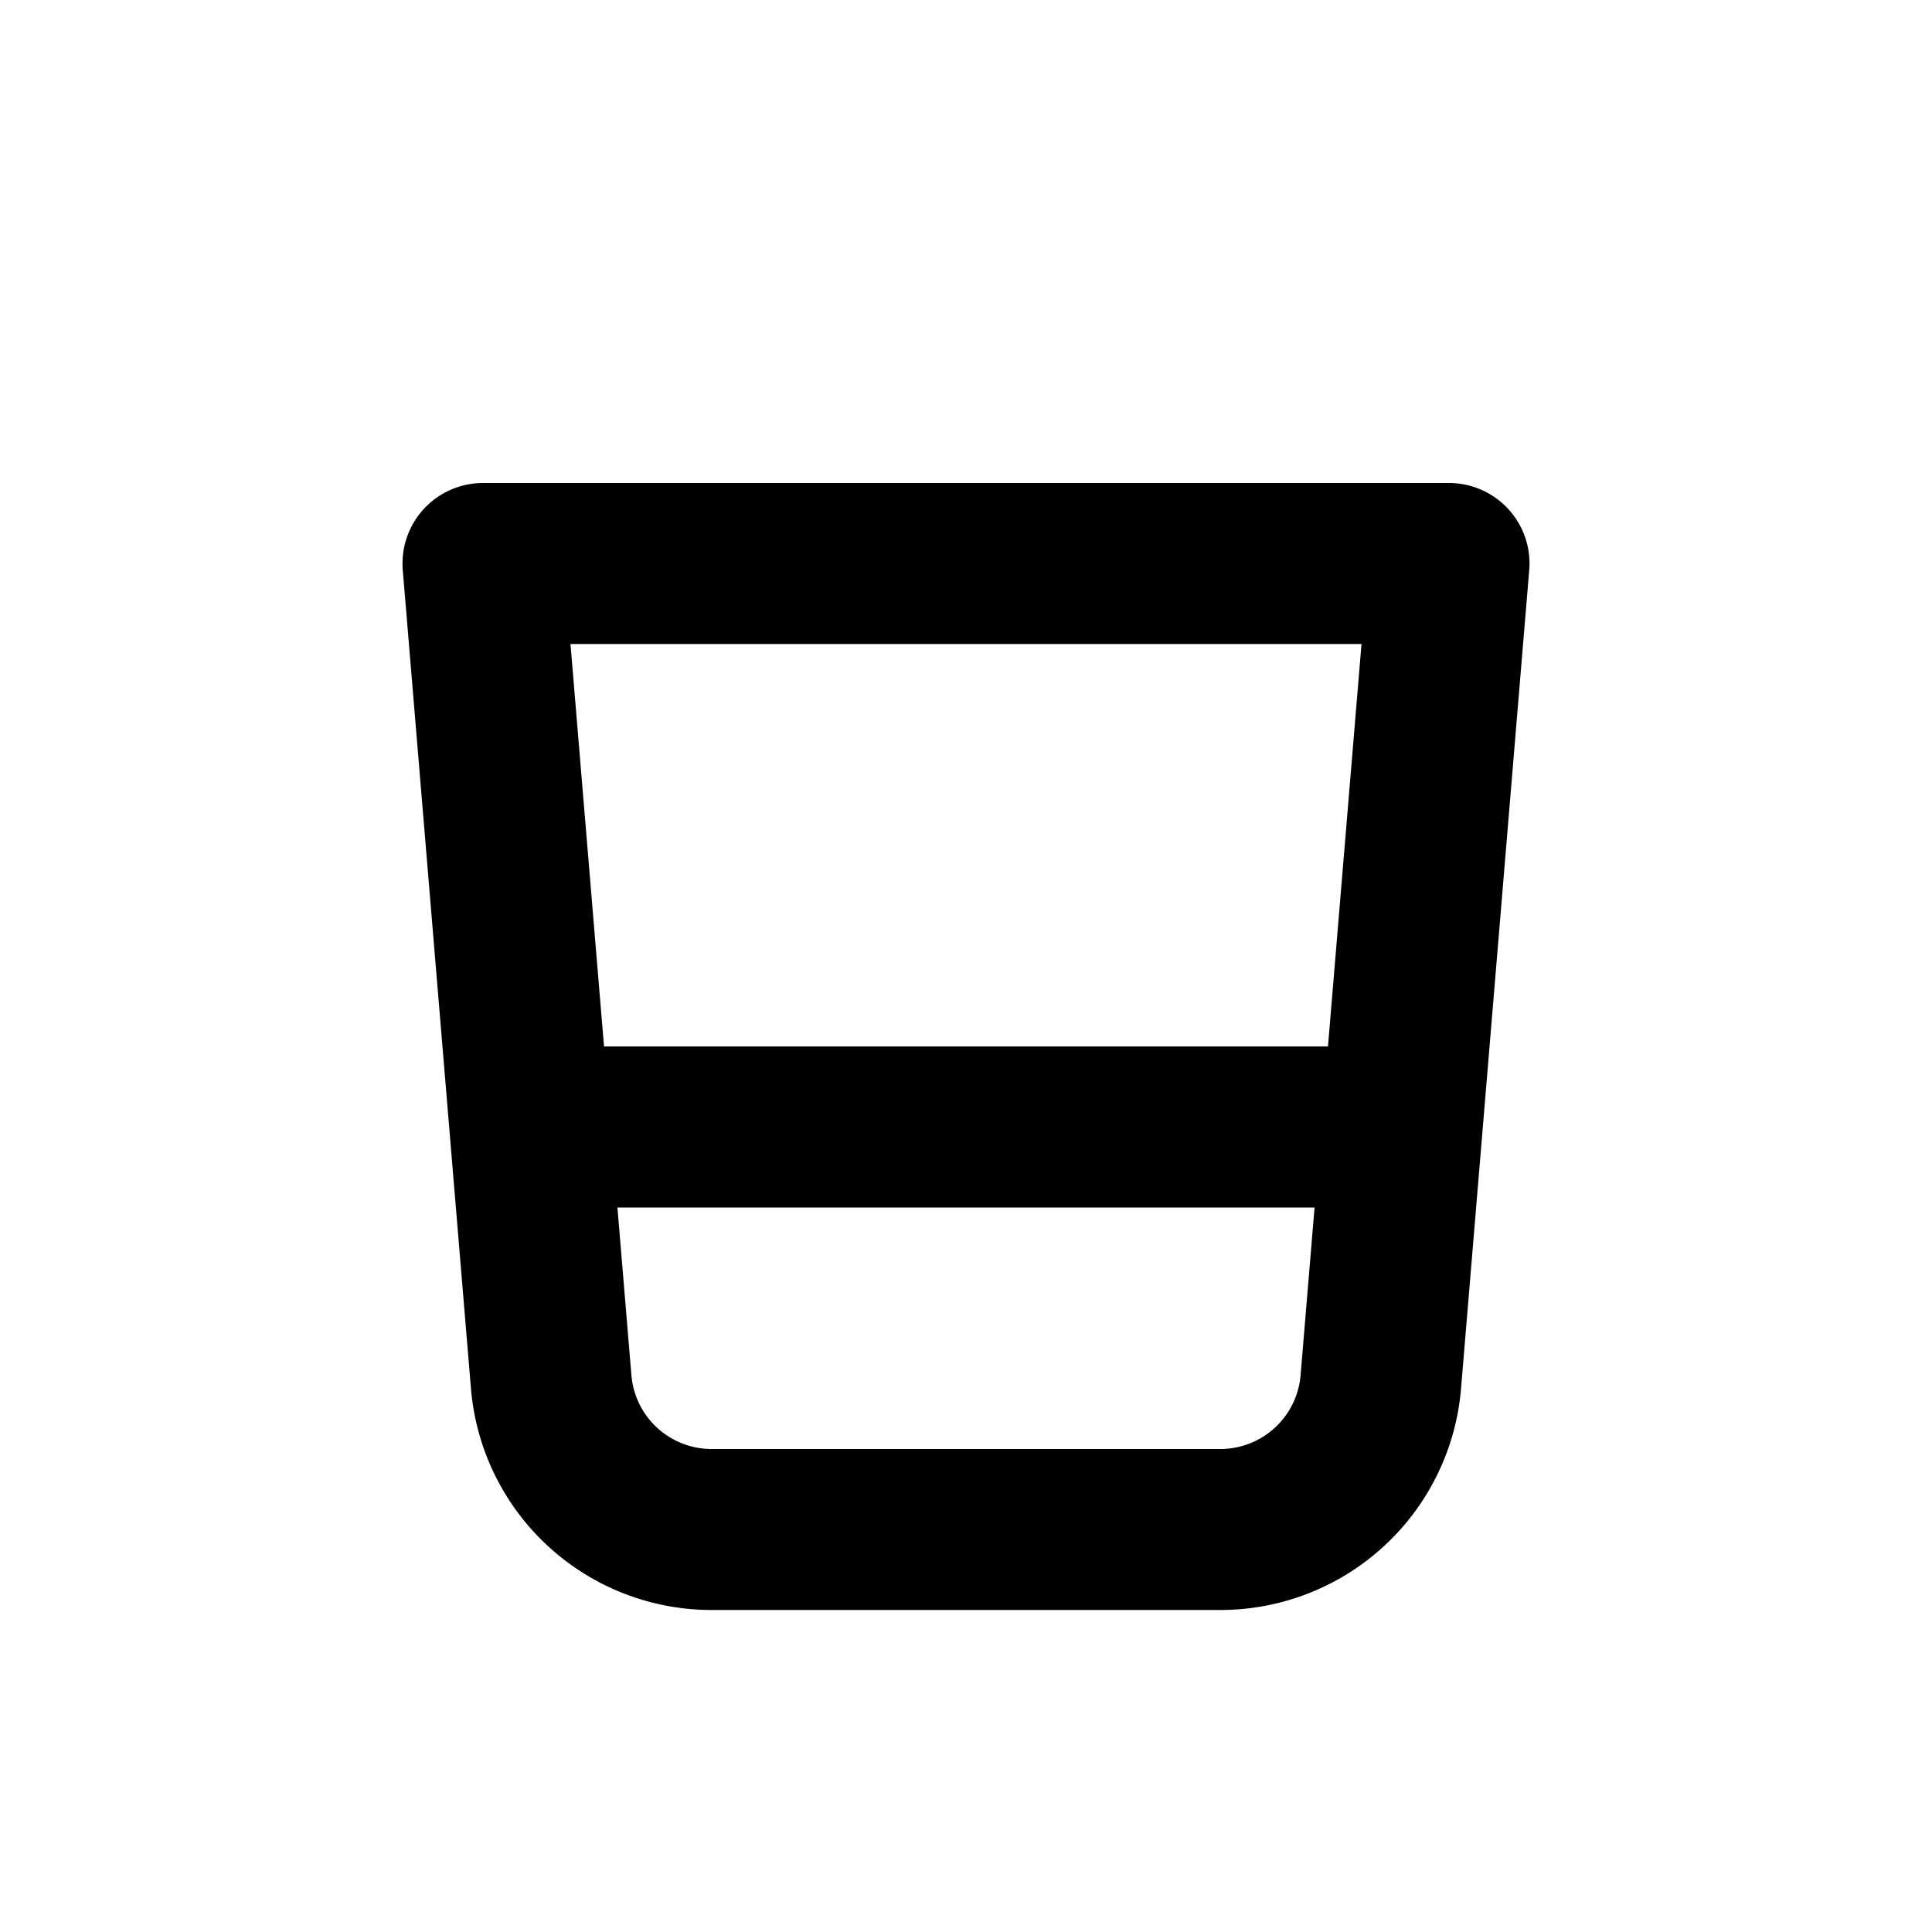 <svg xmlns="http://www.w3.org/2000/svg" width="3em" height="3em" viewBox="0 0 24 24"><path fill="none" stroke="currentColor" stroke-linecap="round" stroke-linejoin="round" stroke-width="2" d="M7 14h10M6 7l.847 10.166A2 2 0 0 0 8.84 19h6.32a2 2 0 0 0 1.993-1.834L18 7z"/></svg>